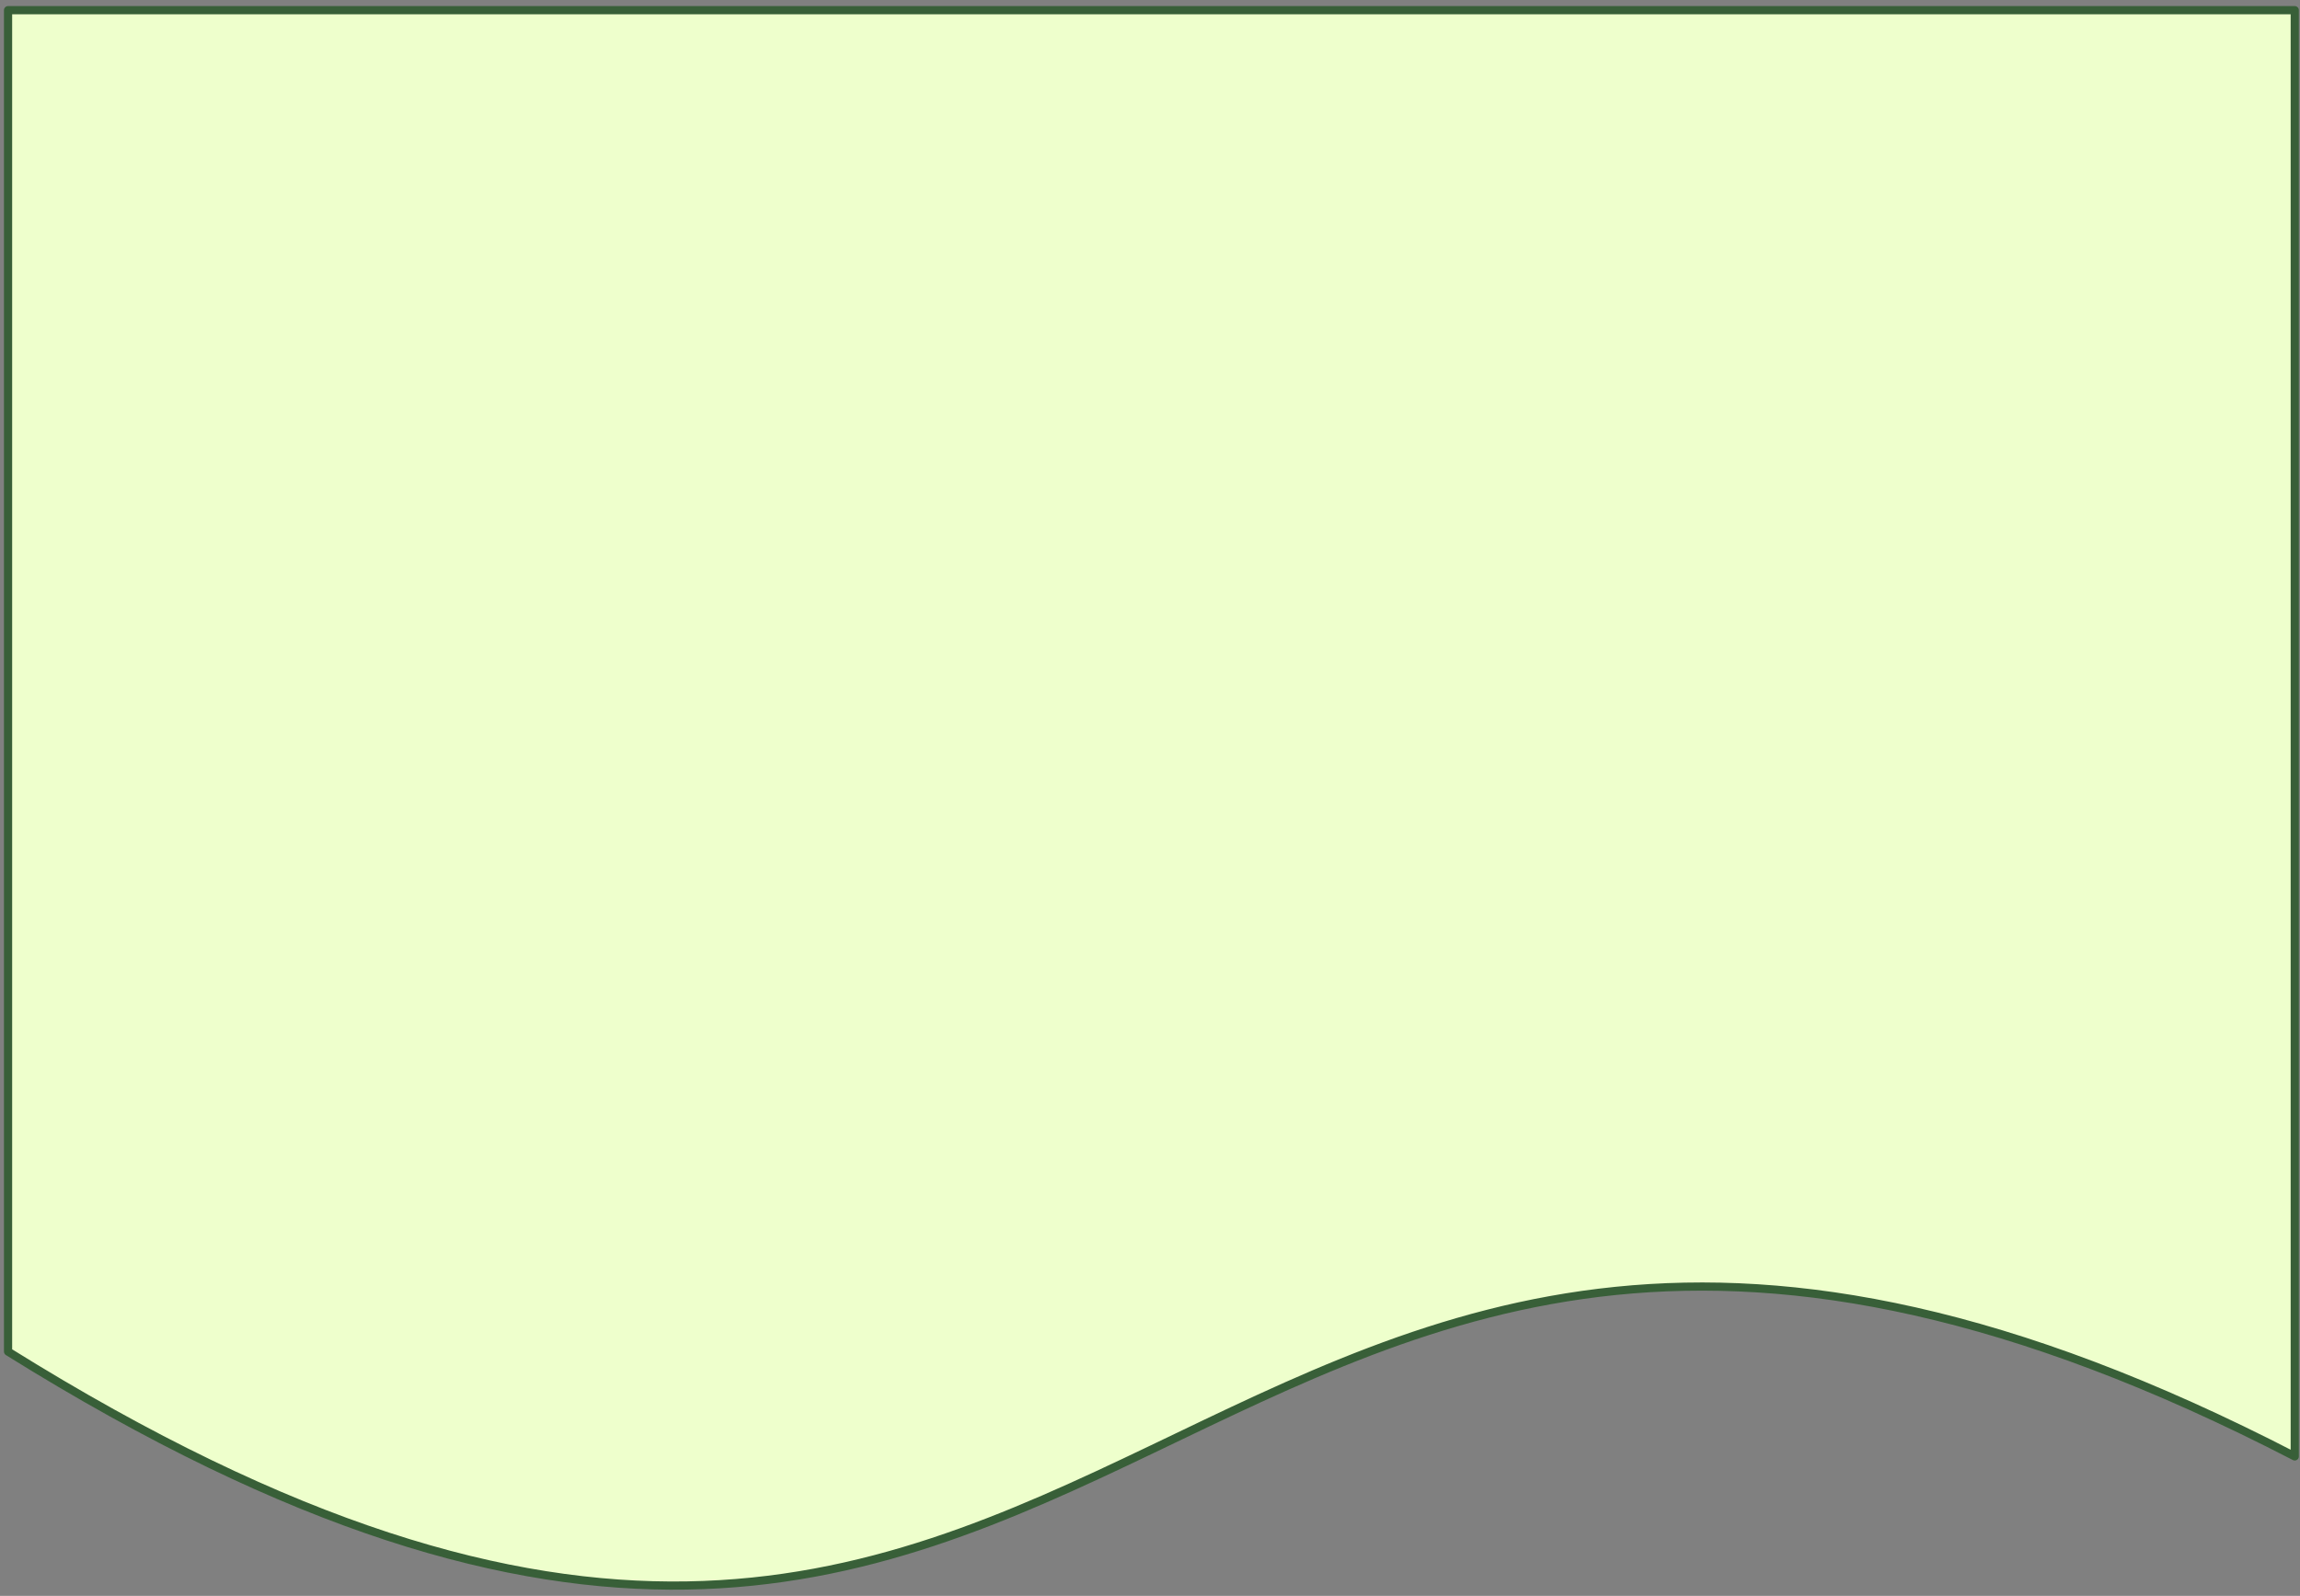 <svg width="281" height="195" viewBox="0 0 281 195" fill="none" xmlns="http://www.w3.org/2000/svg">
<rect x="0" y="0" width="281" height="195" fill="#808080" stroke="none"/>
<path fill-rule="evenodd" clip-rule="evenodd" d="M0.984 1.242H280.359V177.957C140.672 105.734 140.672 252.226 0.984 165.15V1.242Z" fill="#EEFFCC" stroke="#385F38" stroke-linecap="round" stroke-linejoin="round"/>
</svg>
